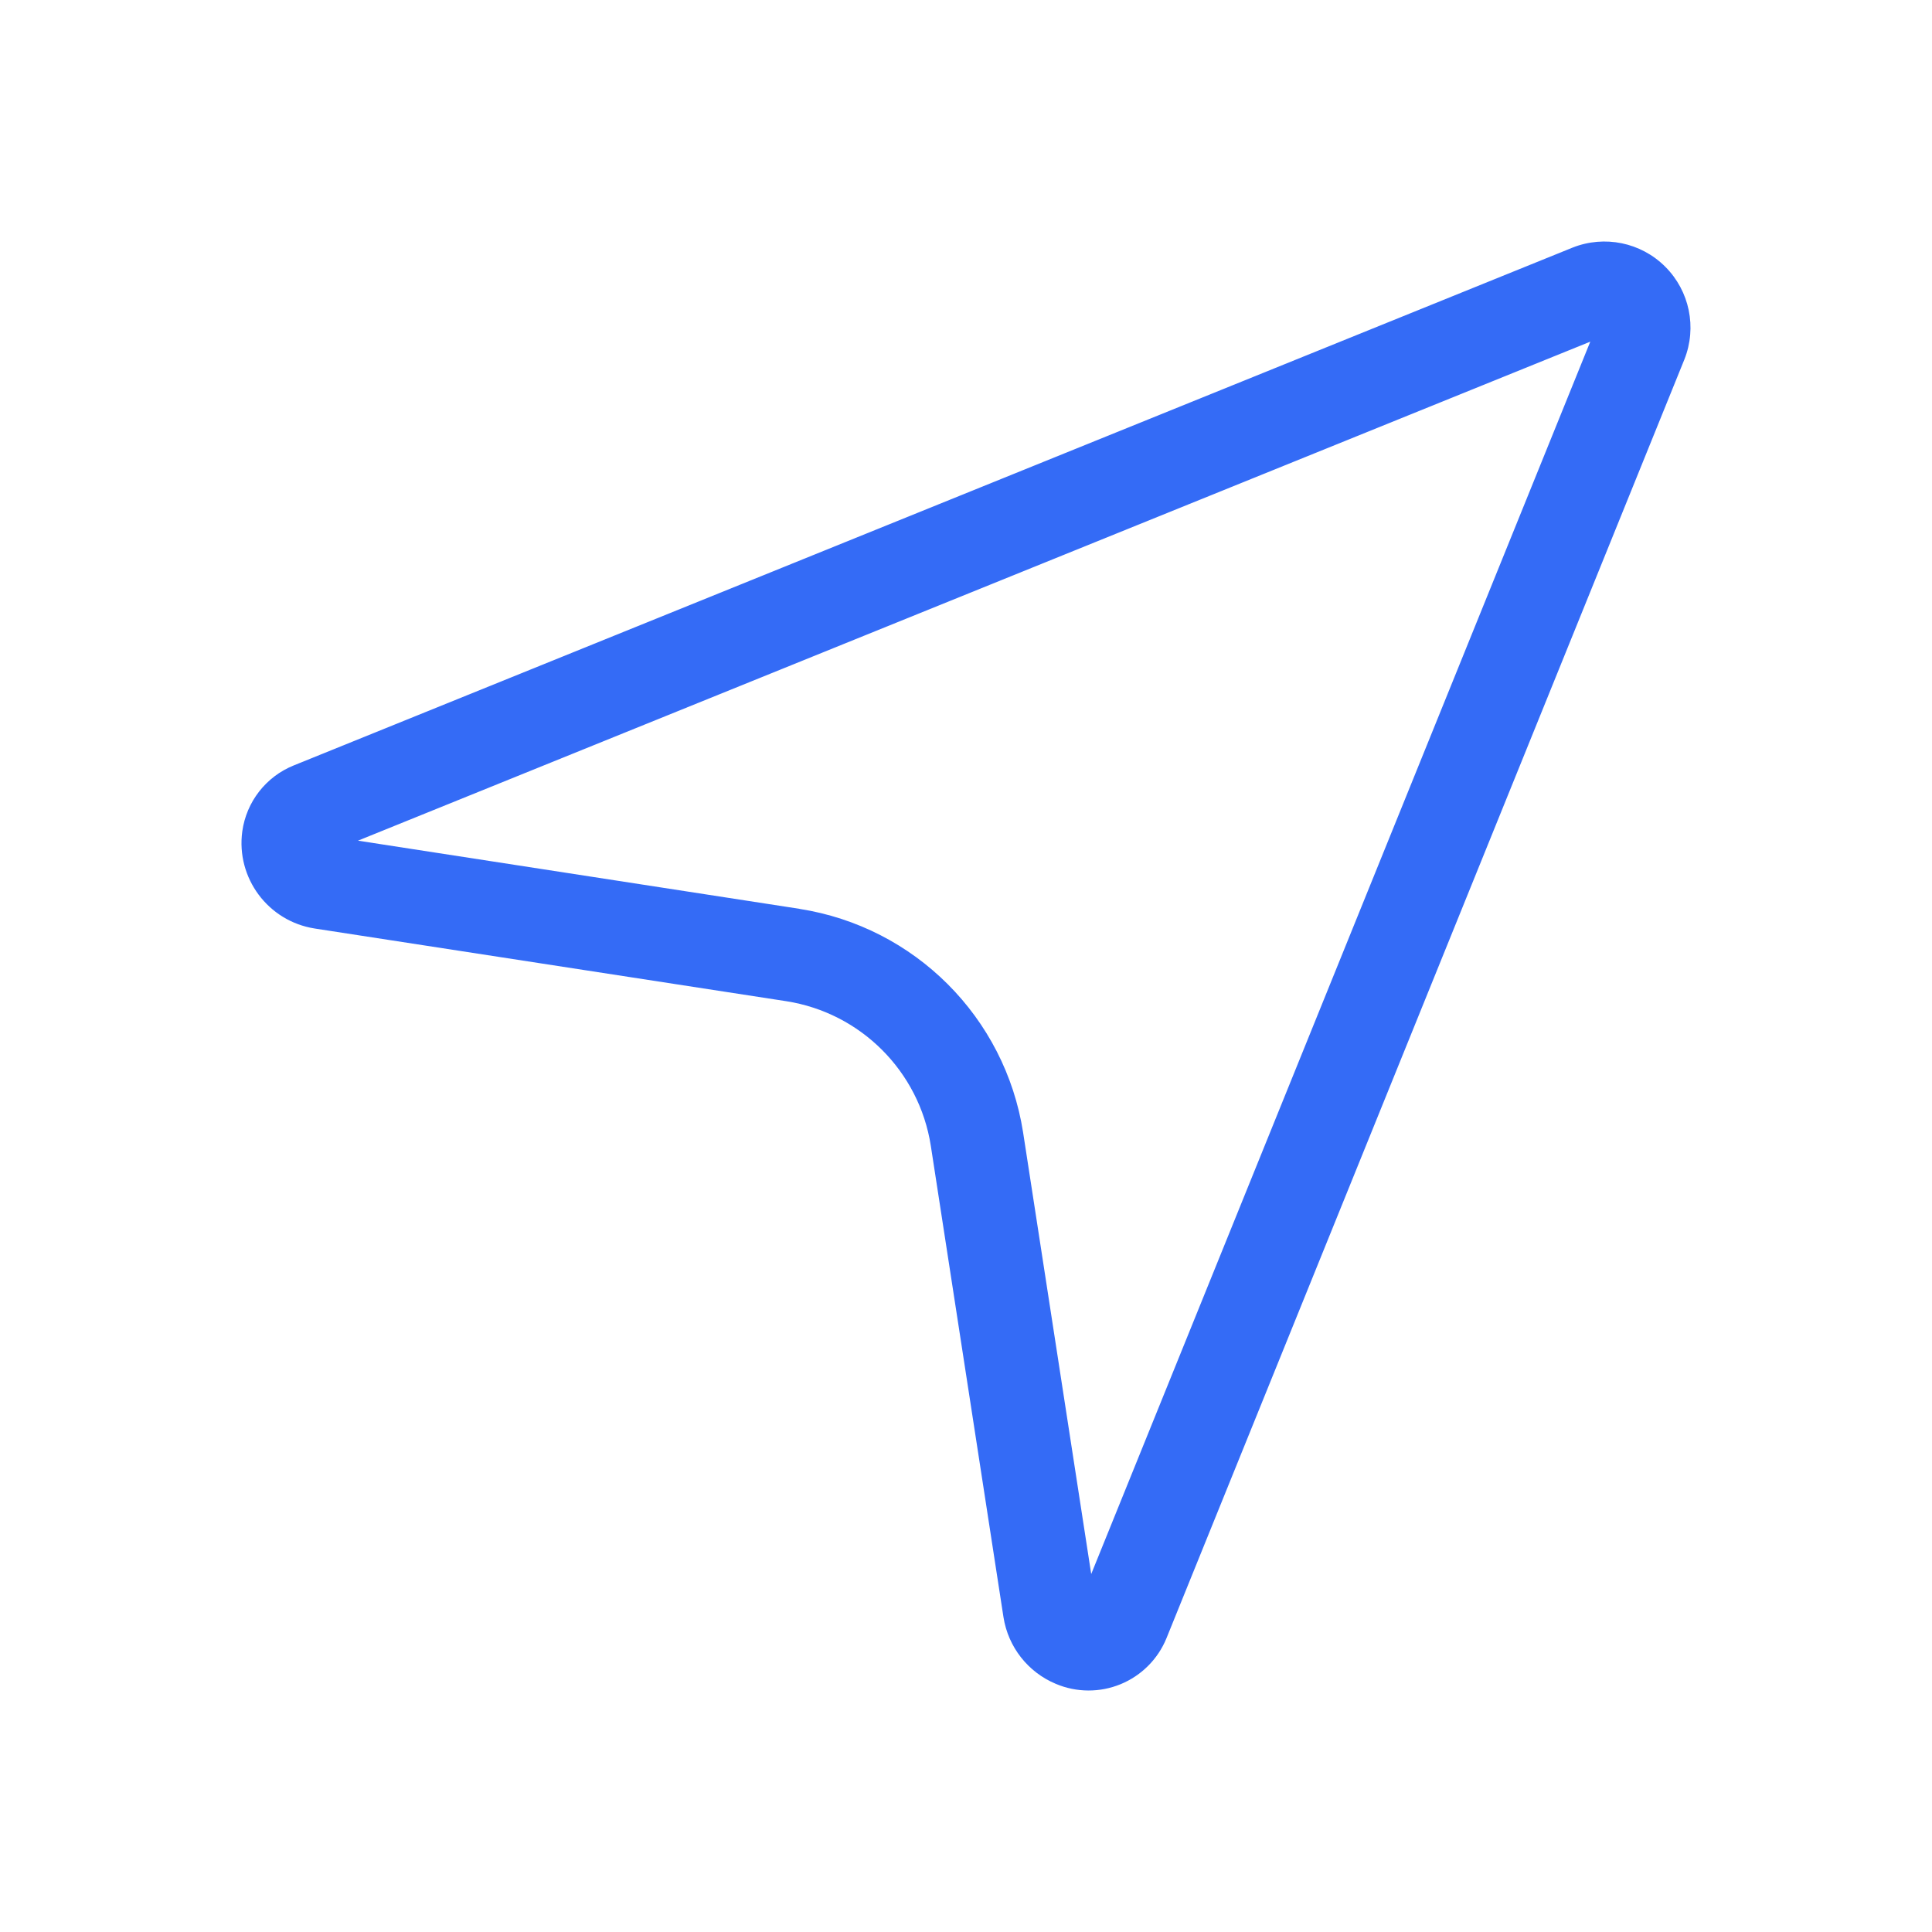 <!--?xml version="1.0" encoding="UTF-8"?-->
<svg width="32px" height="32px" viewBox="0 0 32 32" version="1.1" xmlns="http://www.w3.org/2000/svg" xmlns:xlink="http://www.w3.org/1999/xlink">
    <title>1330-定位搜索</title>
    <g id="1330-定位搜索" stroke="none" stroke-width="1" fill="none" fill-rule="evenodd">
        <g id="编组" transform="translate(4, 4)" fill="#000000" fill-rule="nonzero">
            <path d="M9.242,11.054 C11.151,11.352 12.648,12.849 12.946,14.758 L14.074,22.071 L22.34,1.659 L1.929,9.924 L9.242,11.053 L9.242,11.054 Z M0.865,8.678 L22.047,0.101 C22.576,-0.109 23.18,0.015 23.582,0.418 C23.985,0.82 24.109,1.424 23.899,1.953 L15.32,23.135 C15.179,23.48 14.906,23.753 14.562,23.895 C14.217,24.037 13.831,24.035 13.488,23.89 C13.027,23.698 12.699,23.28 12.621,22.787 L11.417,14.977 C11.224,13.744 10.256,12.776 9.023,12.583 L1.212,11.379 C0.441,11.258 -0.092,10.543 0.013,9.77 C0.081,9.28 0.406,8.863 0.865,8.678 Z" id="形状" fill="#346bf6"></path>
        </g>
    </g>
</svg>